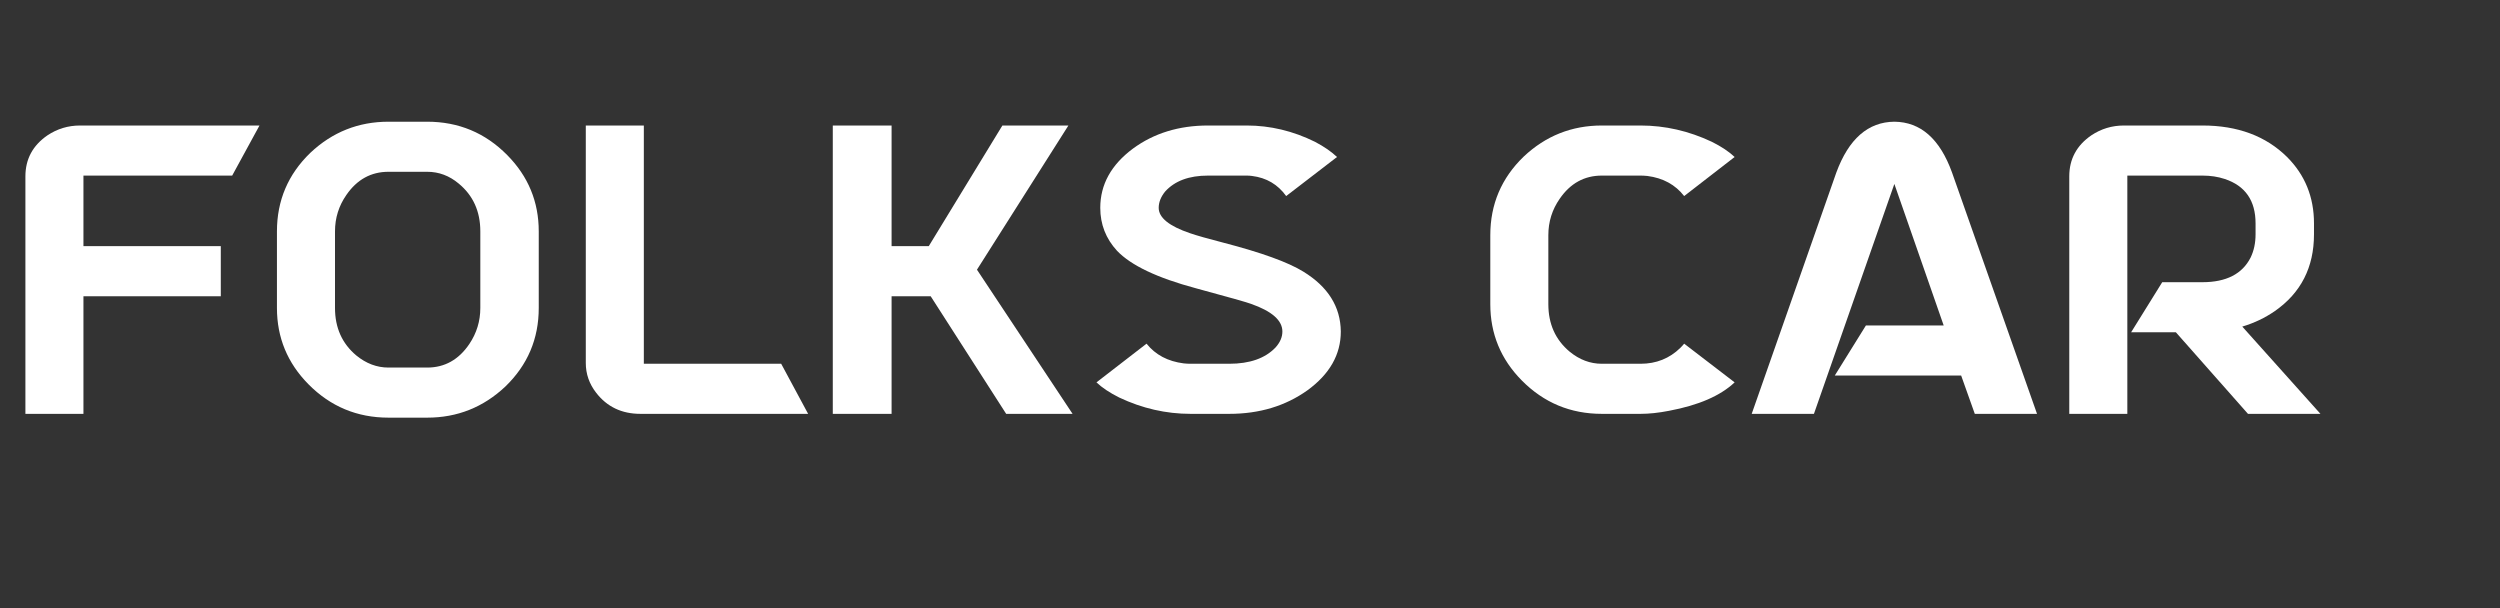 <svg xmlns="http://www.w3.org/2000/svg" width="148" height="36" viewBox="0 0 148 36" fill="none">
  <rect x="0" y="0" width="148" height="36" fill="#333333" stroke="none"/>
  <path d="M4.94 17.537V24.5H1.504V10.44C1.504 9.421 1.938 8.613 2.807 8.014C3.391 7.624 4.035 7.43 4.738 7.43H15.362L13.745 10.395H4.94V14.572H13.071V17.537H4.94Z" fill="white"/>
  <path d="M25.29 24.725H22.999C21.142 24.725 19.562 24.066 18.26 22.748C17.017 21.49 16.395 19.985 16.395 18.233V13.696C16.395 11.87 17.054 10.32 18.372 9.047C19.675 7.819 21.217 7.205 22.999 7.205H25.29C27.147 7.205 28.727 7.864 30.029 9.182C31.272 10.44 31.894 11.944 31.894 13.696V18.233C31.894 20.06 31.235 21.61 29.917 22.883C28.614 24.111 27.072 24.725 25.29 24.725ZM22.999 21.76H25.29C26.323 21.76 27.154 21.296 27.783 20.367C28.217 19.723 28.435 19.012 28.435 18.233V13.696C28.435 12.513 28.008 11.57 27.154 10.866C26.6 10.402 25.979 10.17 25.29 10.17H22.999C21.966 10.17 21.135 10.627 20.506 11.54C20.057 12.184 19.832 12.903 19.832 13.696V18.233C19.832 19.401 20.251 20.337 21.09 21.041C21.674 21.52 22.31 21.76 22.999 21.76Z" fill="white"/>
  <path d="M38.115 21.535H46.246L47.841 24.5H37.913C36.805 24.5 35.929 24.081 35.285 23.242C34.881 22.718 34.679 22.134 34.679 21.49V7.43H38.115V21.535Z" fill="white"/>
  <path d="M49.301 7.43H52.782V14.572H54.983L59.341 7.43H63.249L57.836 15.965L63.496 24.5H59.565L55.096 17.537H52.782V24.5H49.301V7.43Z" fill="white"/>
  <path d="M65.136 12.304C65.136 10.926 65.78 9.758 67.067 8.8C68.31 7.886 69.793 7.43 71.515 7.43H73.806C75.198 7.43 76.546 7.752 77.849 8.396C78.388 8.68 78.822 8.979 79.151 9.294L76.142 11.607C75.647 10.919 74.974 10.522 74.12 10.417C74.015 10.402 73.91 10.395 73.806 10.395H71.515C70.392 10.395 69.546 10.709 68.977 11.338C68.722 11.652 68.595 11.974 68.595 12.304C68.595 12.888 69.216 13.389 70.459 13.809C70.848 13.943 71.507 14.13 72.436 14.37C74.682 14.954 76.254 15.523 77.152 16.077C78.62 16.976 79.361 18.159 79.376 19.626C79.376 20.989 78.717 22.149 77.399 23.107C76.097 24.036 74.554 24.5 72.772 24.5H70.481C69.029 24.5 67.621 24.178 66.259 23.534C65.69 23.25 65.241 22.95 64.911 22.636L67.876 20.345C68.4 21.004 69.134 21.393 70.077 21.513C70.227 21.528 70.362 21.535 70.481 21.535H72.772C73.985 21.535 74.899 21.213 75.513 20.569C75.782 20.27 75.917 19.955 75.917 19.626C75.917 18.967 75.296 18.421 74.053 17.986C73.873 17.912 72.787 17.605 70.796 17.065C68.505 16.451 66.948 15.71 66.124 14.842C65.465 14.123 65.136 13.277 65.136 12.304Z" fill="white"/>
  <path d="M91.662 13.921V18.009C91.662 19.177 92.081 20.113 92.92 20.816C93.504 21.296 94.14 21.535 94.829 21.535H97.12C98.049 21.535 98.835 21.221 99.478 20.592C99.568 20.502 99.643 20.42 99.703 20.345L102.69 22.636C101.852 23.429 100.557 23.991 98.805 24.32C98.191 24.44 97.629 24.5 97.12 24.5H94.829C92.972 24.5 91.393 23.841 90.09 22.523C88.847 21.266 88.226 19.761 88.226 18.009V13.921C88.226 12.094 88.884 10.544 90.202 9.271C91.505 8.044 93.047 7.43 94.829 7.43H97.12C98.573 7.43 99.98 7.752 101.343 8.396C101.912 8.68 102.361 8.979 102.69 9.294L99.703 11.607C99.179 10.934 98.453 10.537 97.524 10.417C97.375 10.402 97.24 10.395 97.12 10.395H94.829C93.796 10.395 92.965 10.851 92.336 11.765C91.887 12.409 91.662 13.127 91.662 13.921Z" fill="white"/>
  <path d="M116.1 22.231H108.62L110.462 19.267H115.066L112.146 10.889L107.385 24.5H103.701L108.71 10.215C109.444 8.223 110.589 7.22 112.146 7.205C113.704 7.22 114.842 8.223 115.561 10.215L120.592 24.5H116.908L116.1 22.231Z" fill="white"/>
  <path d="M125.938 10.395V24.5H122.501V10.44C122.501 9.421 122.935 8.613 123.804 8.014C124.388 7.624 125.032 7.43 125.735 7.43H130.385C132.466 7.43 134.136 8.051 135.394 9.294C136.457 10.357 136.988 11.667 136.988 13.225V13.876C136.988 15.823 136.217 17.335 134.675 18.413C134.091 18.817 133.447 19.124 132.743 19.334L137.37 24.5H133.08L128.812 19.671H126.162L128.004 16.706H130.385C131.792 16.706 132.743 16.219 133.237 15.246C133.432 14.842 133.529 14.385 133.529 13.876V13.225C133.529 11.877 132.923 11.001 131.71 10.597C131.306 10.462 130.864 10.395 130.385 10.395H125.938Z" fill="white"/>
</svg>